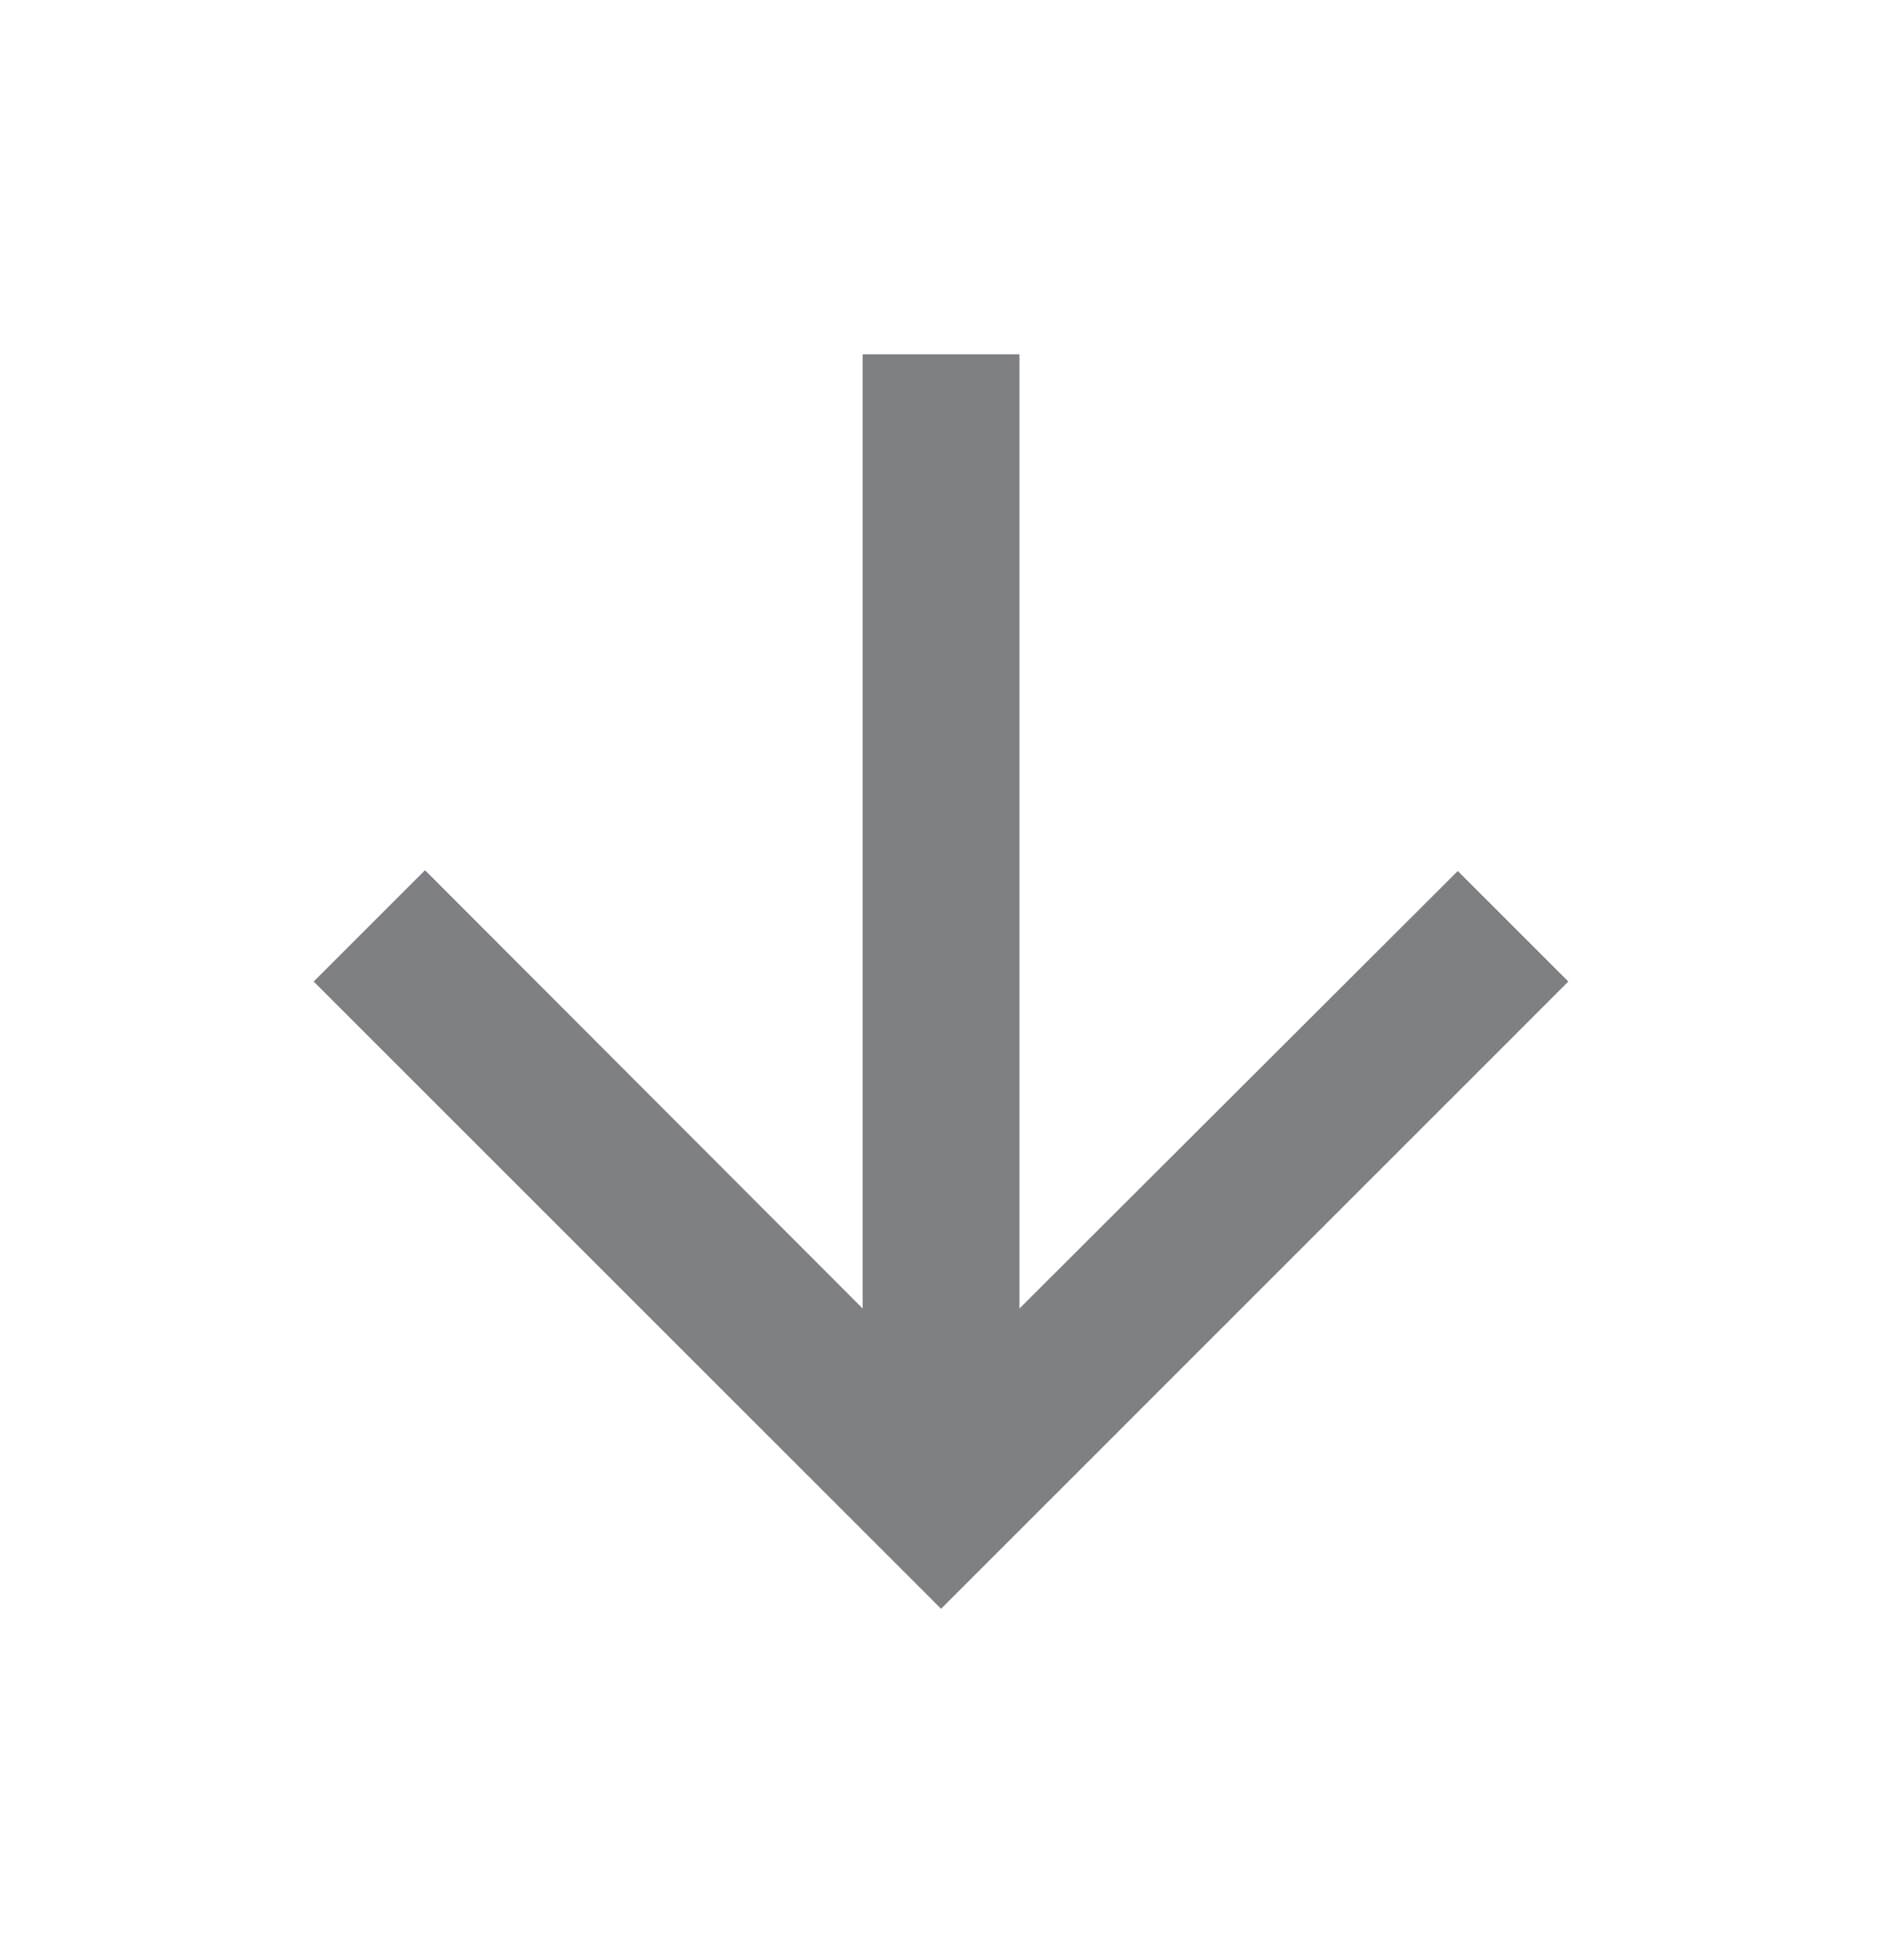 <svg width="24" height="25" viewBox="0 0 24 25" fill="none" xmlns="http://www.w3.org/2000/svg">
<path d="M20 12.519L18.59 11.109L13.001 16.689V4.519H11.001V16.689L5.42 11.099L4 12.519L12.001 20.519L20 12.519Z" fill="#7E8084"/>
</svg>
